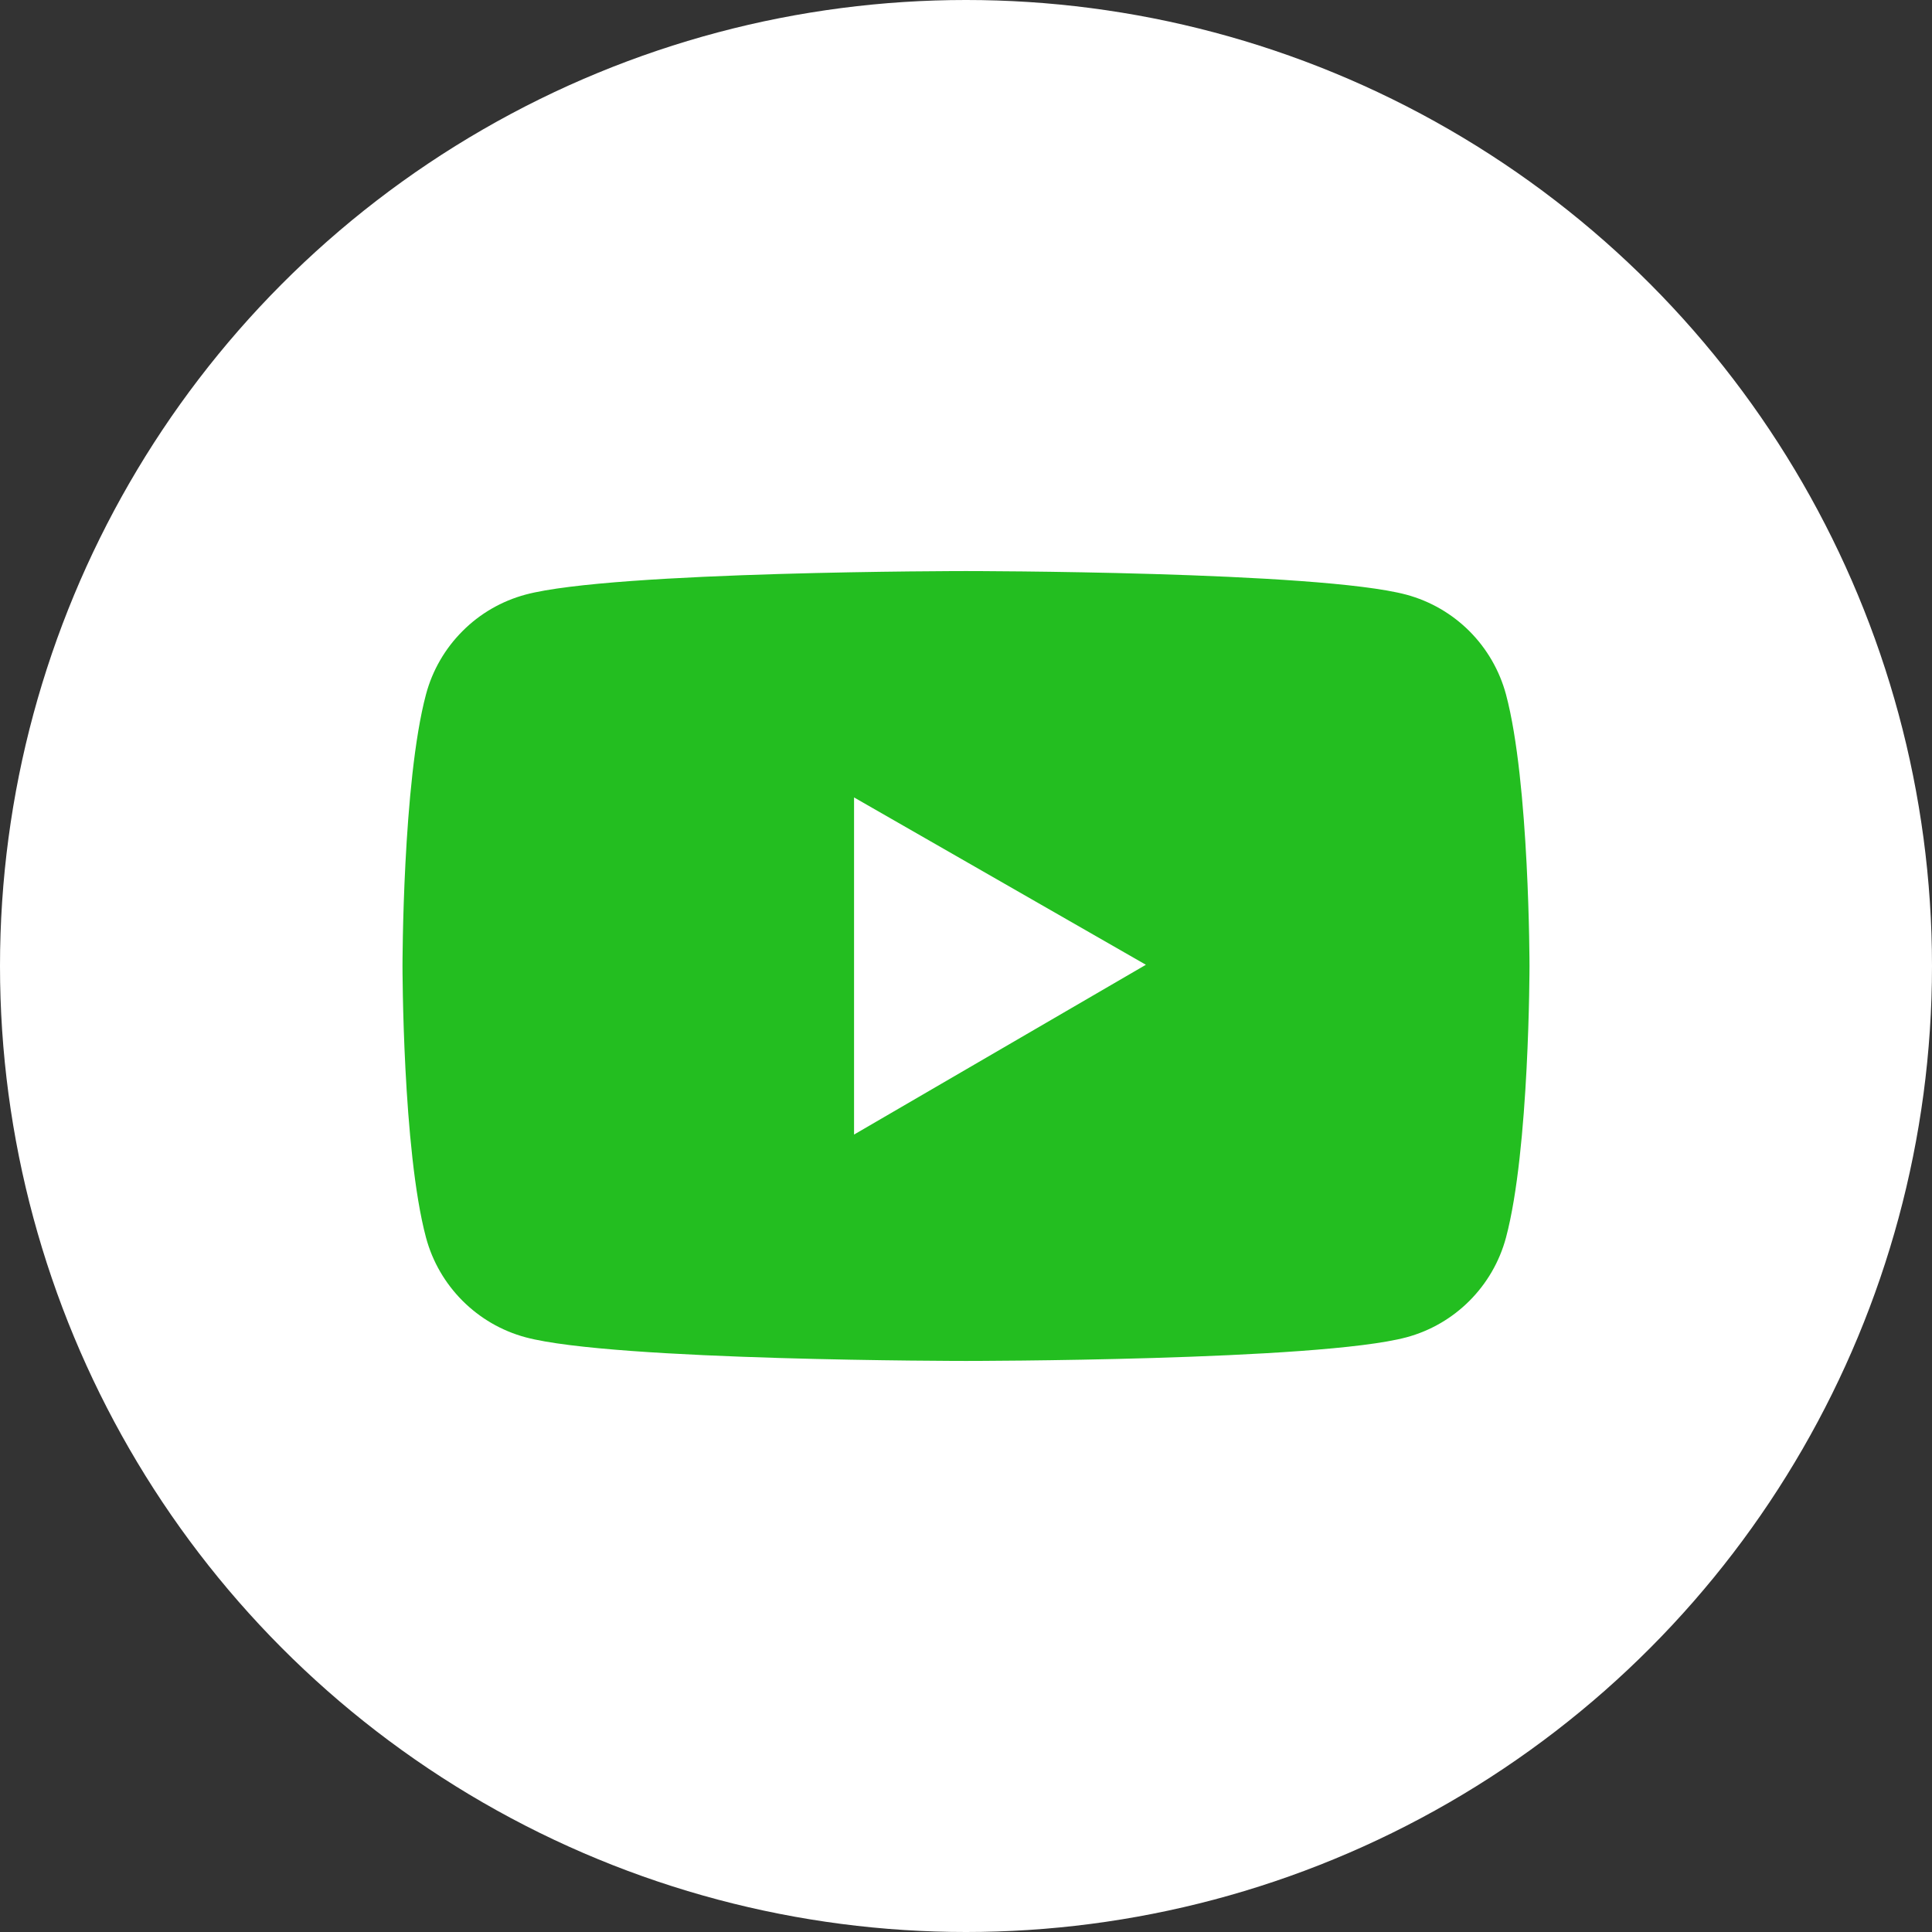 <svg width="36" height="36" viewBox="0 0 36 36" fill="none" xmlns="http://www.w3.org/2000/svg">
  <rect x="0" y="0" width="36" height="36" fill="#333333" stroke="none"/>
  <circle cx="18" cy="18" r="18" fill="white"/>
  <path d="M28.062 12.94C27.942 12.495 27.708 12.089 27.382 11.762C27.056 11.436 26.651 11.201 26.206 11.081C24.567 10.641 18 10.641 18 10.641C18 10.641 11.433 10.641 9.795 11.079C9.349 11.199 8.943 11.433 8.618 11.76C8.292 12.086 8.057 12.492 7.938 12.938C7.5 14.578 7.5 18 7.5 18C7.5 18 7.5 21.422 7.938 23.06C8.18 23.965 8.892 24.677 9.795 24.919C11.433 25.359 18 25.359 18 25.359C18 25.359 24.567 25.359 26.206 24.919C27.11 24.677 27.82 23.965 28.062 23.06C28.5 21.422 28.5 18 28.5 18C28.5 18 28.5 14.578 28.062 12.94ZM15.914 21.141V14.859L21.352 17.977L15.914 21.141Z" fill="#23BE20"/>
</svg>
